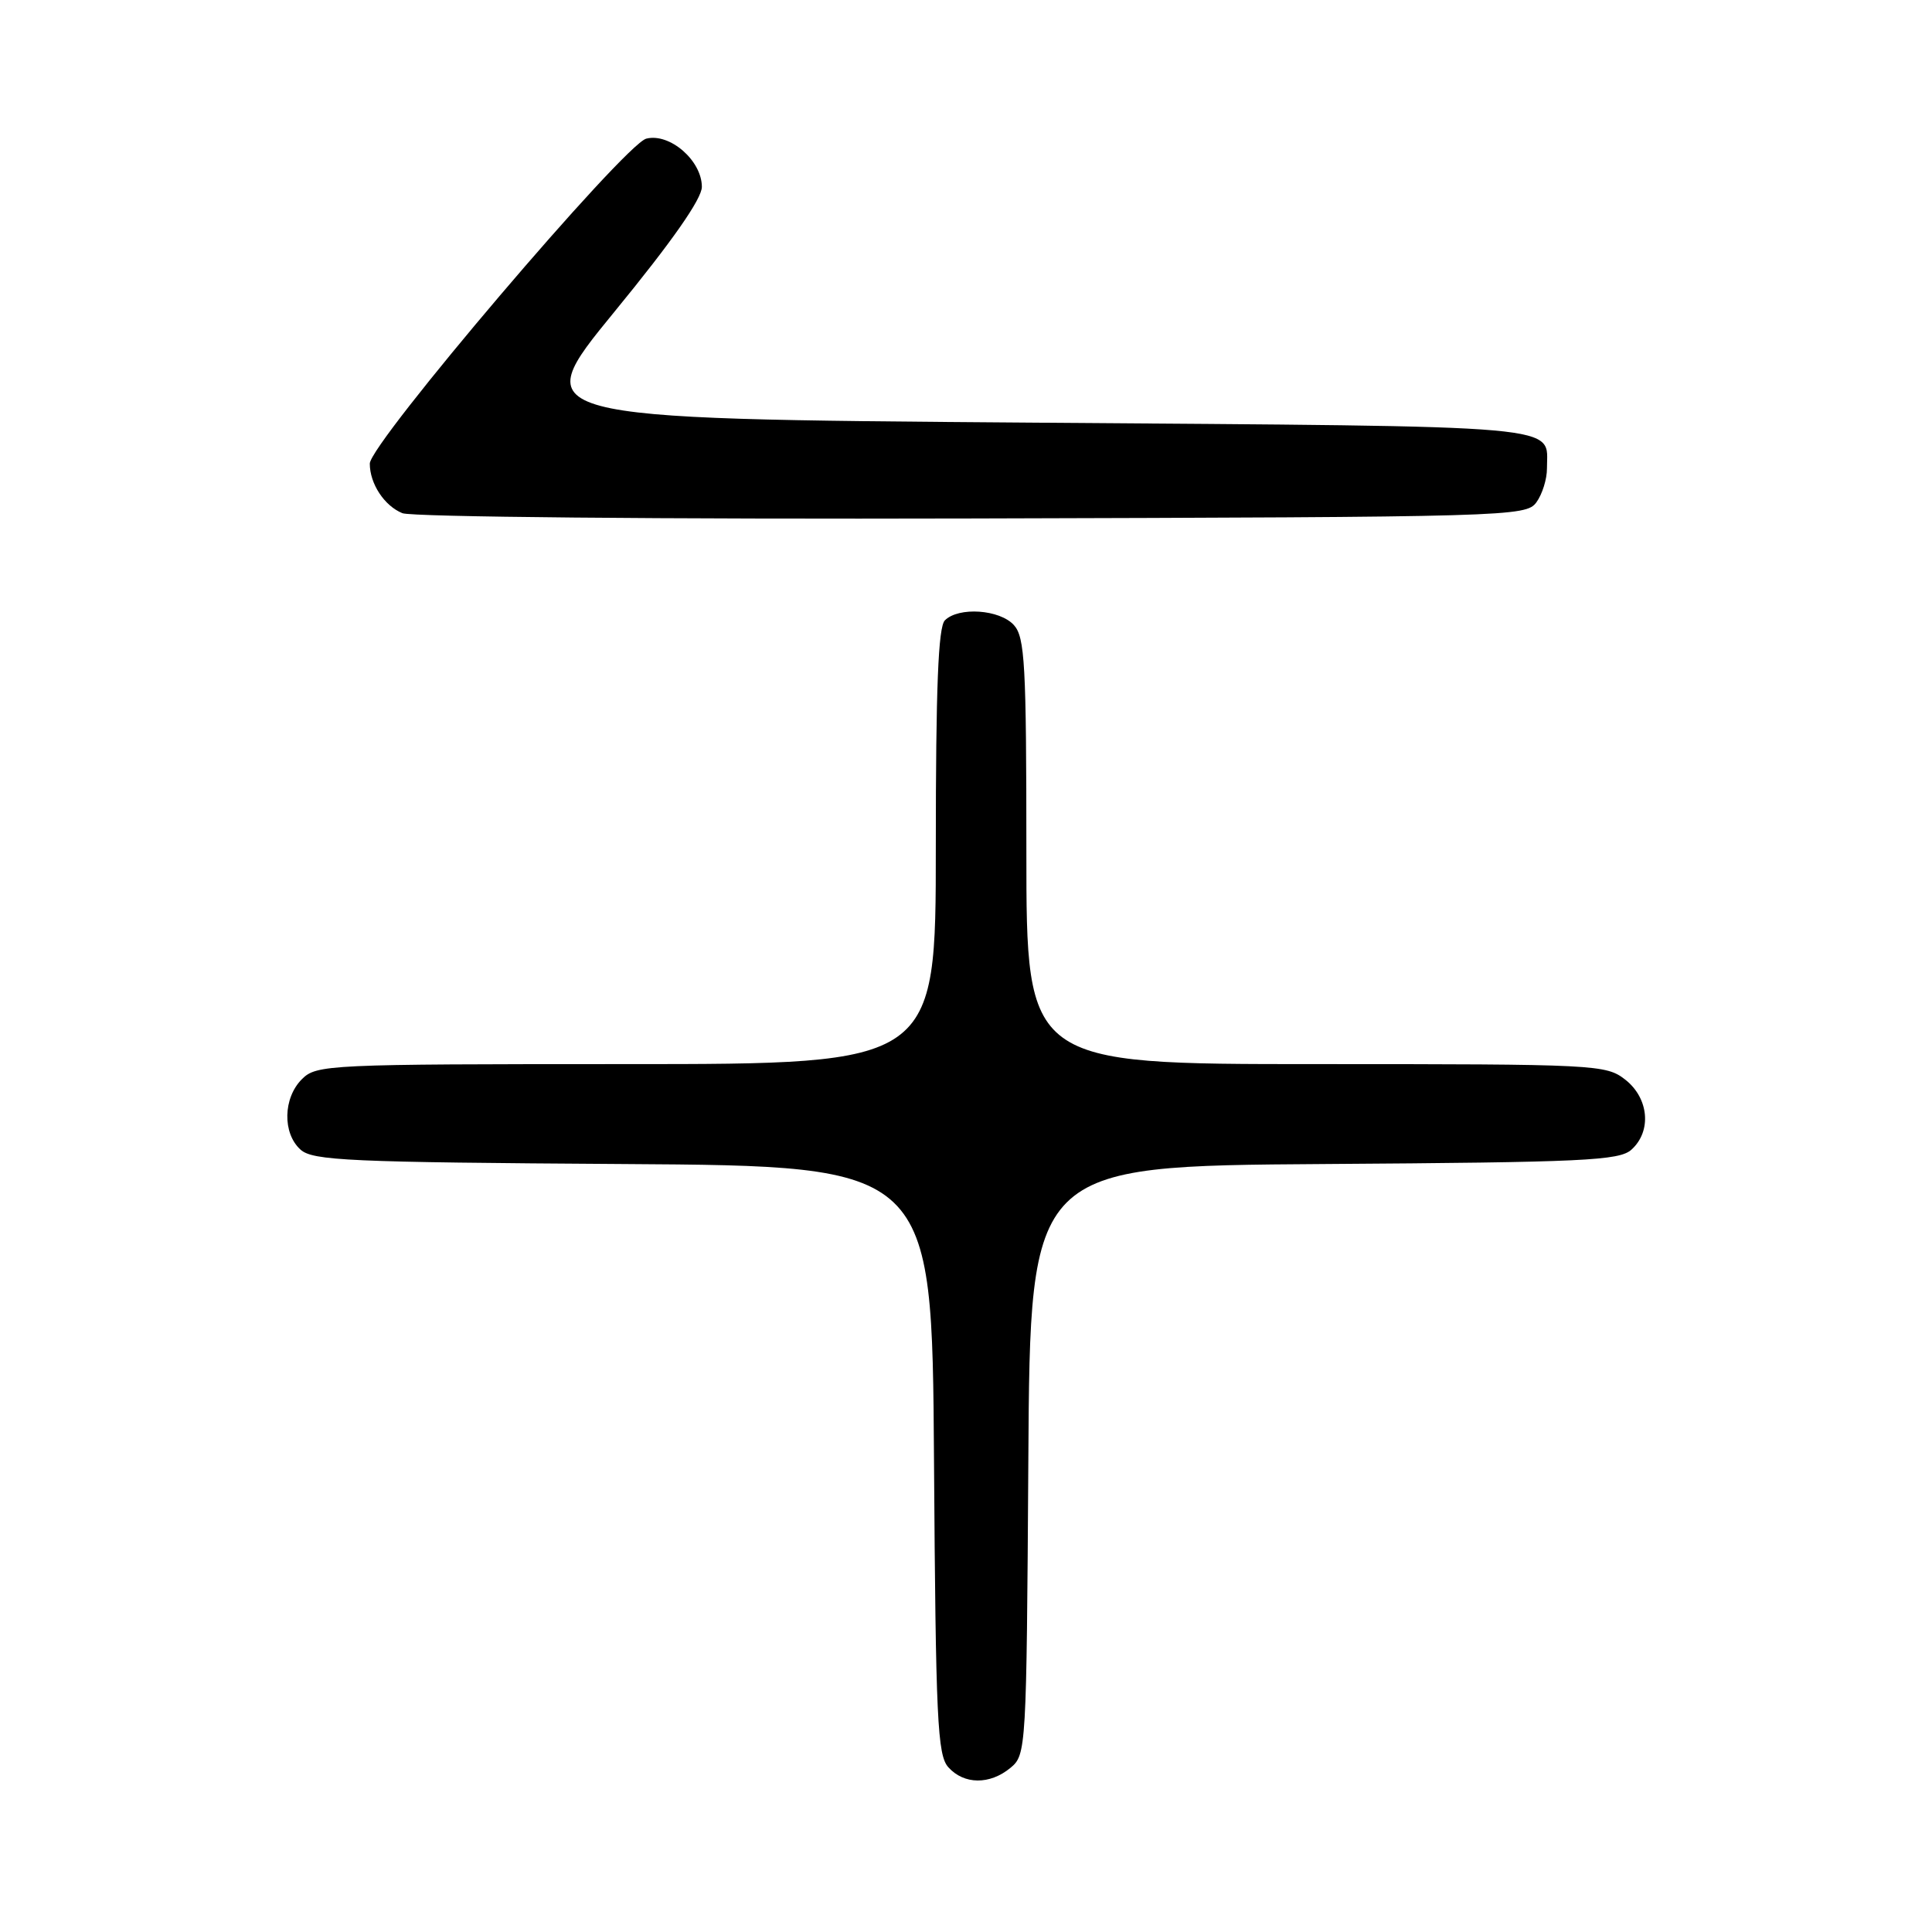<?xml version="1.0" encoding="UTF-8" standalone="no"?>
<!DOCTYPE svg PUBLIC "-//W3C//DTD SVG 1.1//EN" "http://www.w3.org/Graphics/SVG/1.1/DTD/svg11.dtd" >
<svg xmlns="http://www.w3.org/2000/svg" xmlns:xlink="http://www.w3.org/1999/xlink" version="1.1" viewBox="0 0 256 256">
 <g >
 <path fill="currentColor"
d=" M 133.89 234.25 C 135.98 232.53 136.02 231.85 136.26 193.50 C 136.50 154.50 136.50 154.50 175.43 154.24 C 209.91 154.01 214.58 153.79 216.18 152.33 C 218.88 149.89 218.49 145.53 215.37 143.07 C 212.80 141.06 211.66 141.00 174.37 141.00 C 136.00 141.00 136.00 141.00 136.00 112.83 C 136.00 88.02 135.80 84.44 134.35 82.83 C 132.47 80.75 127.02 80.38 125.20 82.20 C 124.32 83.08 124.00 91.13 124.00 112.20 C 124.00 141.00 124.00 141.00 83.00 141.00 C 43.33 141.00 41.93 141.07 40.00 143.00 C 37.51 145.49 37.41 150.16 39.82 152.33 C 41.43 153.79 46.23 154.01 82.57 154.24 C 123.50 154.50 123.50 154.50 123.76 193.43 C 123.99 227.91 124.21 232.58 125.67 234.18 C 127.74 236.48 131.16 236.51 133.89 234.25 Z  M 203.58 66.56 C 204.36 65.49 204.99 63.47 204.98 62.06 C 204.95 56.19 208.96 56.54 136.44 56.00 C 69.80 55.50 69.80 55.50 81.40 41.33 C 89.07 31.97 93.00 26.35 93.00 24.76 C 93.00 21.28 88.75 17.59 85.64 18.37 C 82.75 19.10 49.00 58.76 49.00 61.43 C 49.00 64.10 50.93 67.03 53.32 68.00 C 54.54 68.50 87.76 68.81 128.83 68.70 C 200.15 68.51 202.20 68.45 203.58 66.56 Z "/>
</g>
</svg>